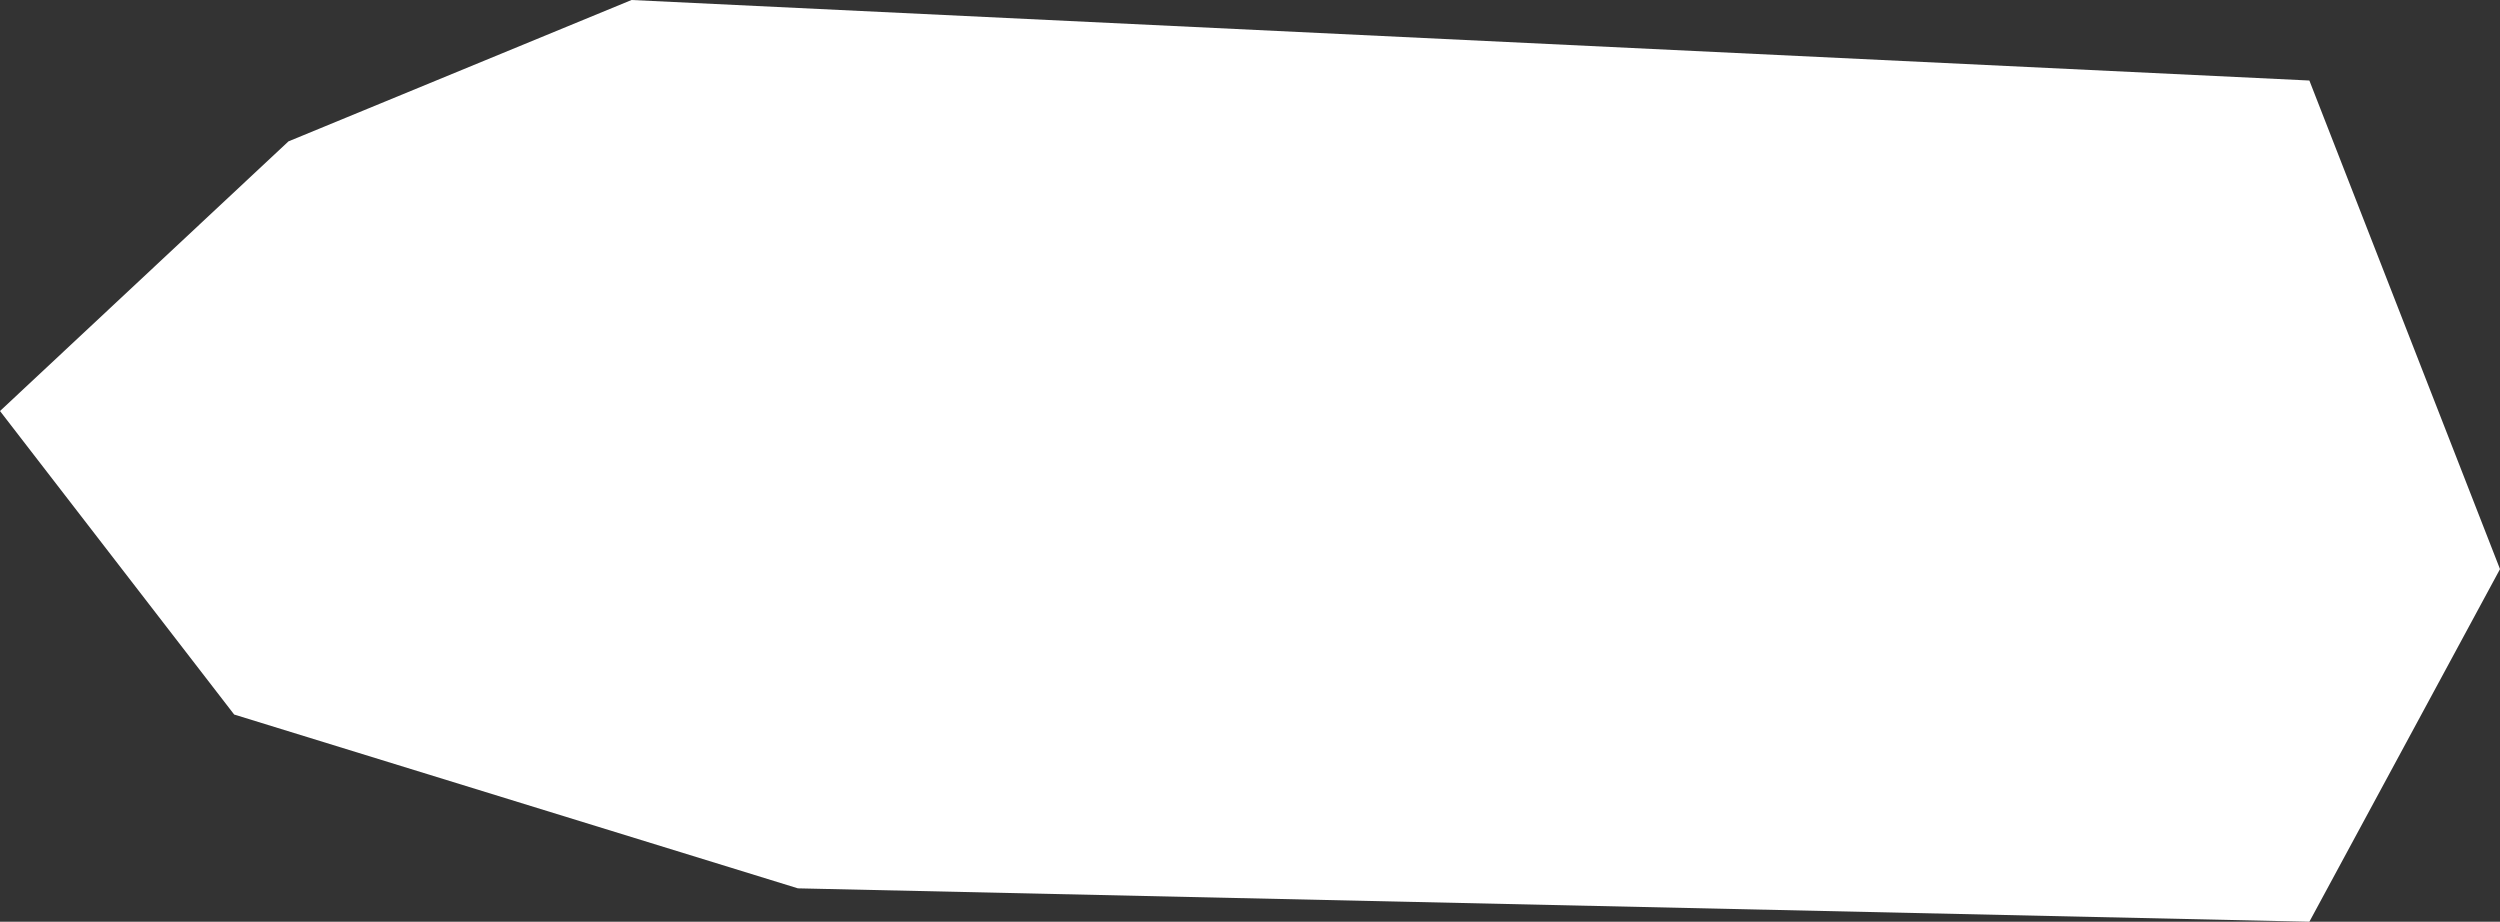 <svg xmlns="http://www.w3.org/2000/svg" width="2044.464" height="753.783"><rect width="100%" height="100%" fill="#333333" stroke="none"/><path fill="#fff" d="m0 336.131 235.894-220.516L516.473 0l1372.1 65.85 155.895 399.555-155.899 288.378-1236.048-27.308-461.012-142.136Z"/></svg>